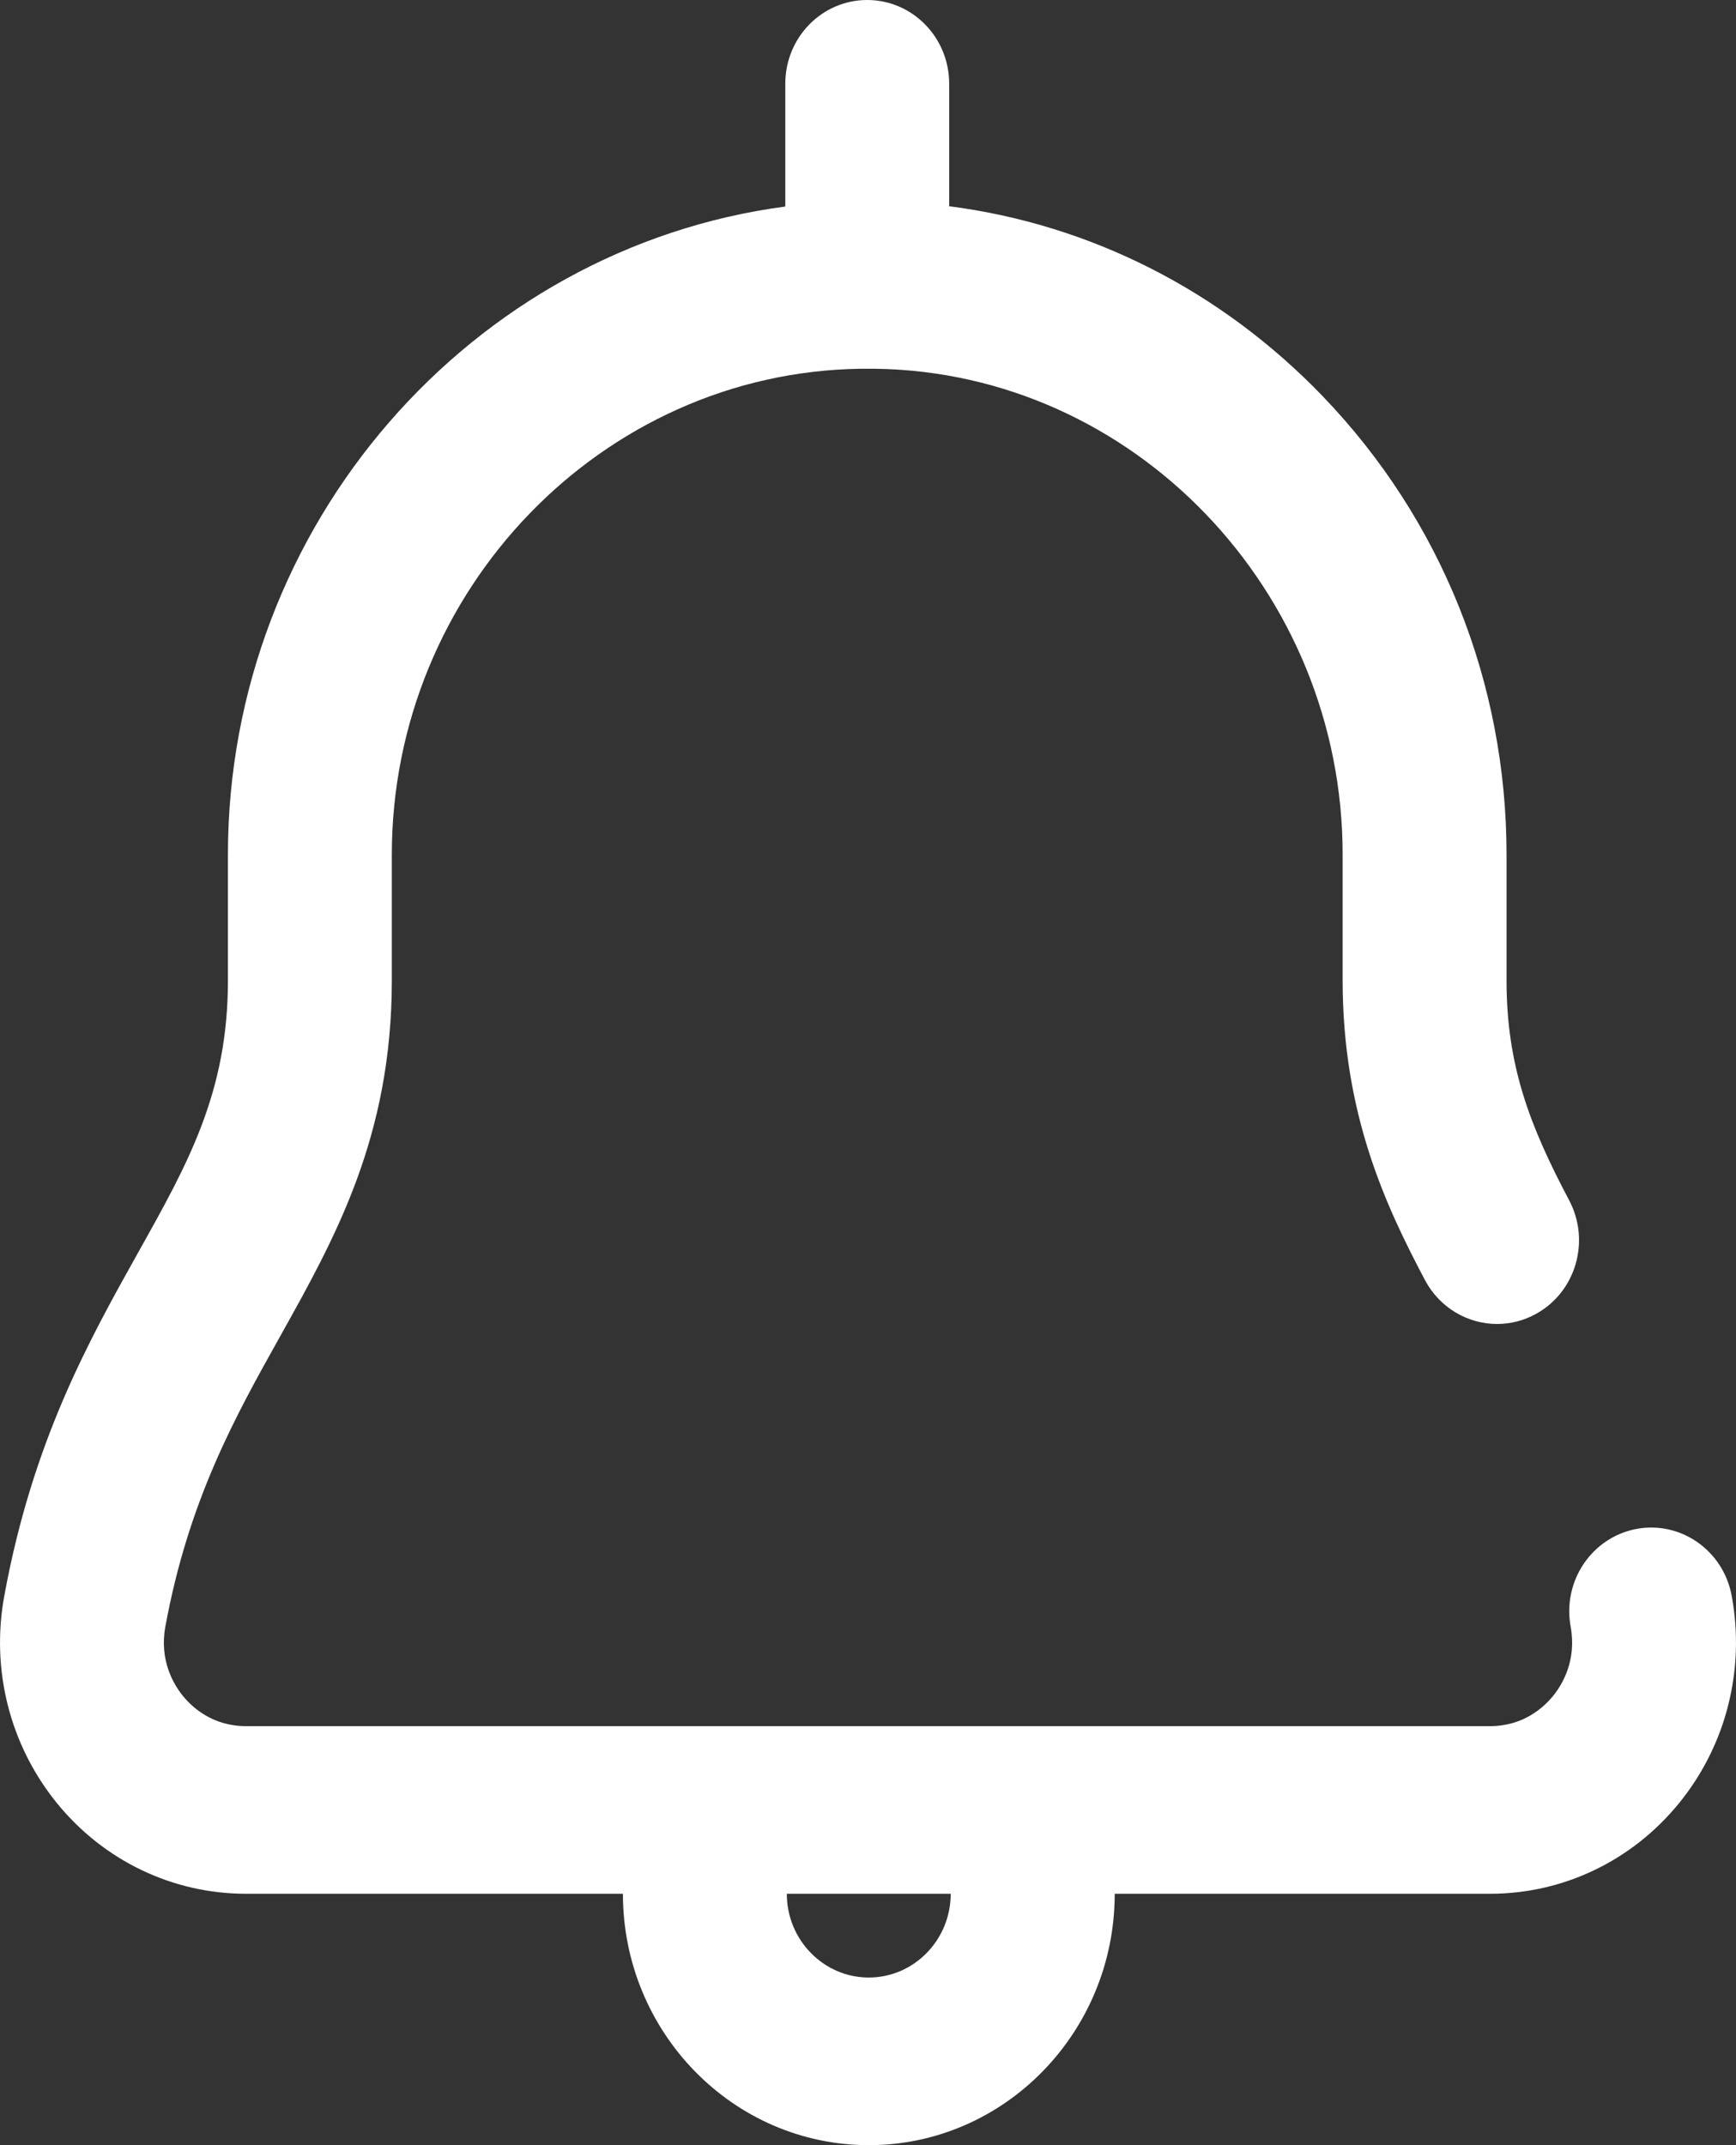 <?xml version="1.0" encoding="UTF-8"?>
<svg width="17px" height="21px" viewBox="0 0 17 21" version="1.1" xmlns="http://www.w3.org/2000/svg" xmlns:xlink="http://www.w3.org/1999/xlink">
    <rect x="0" y="0" width="17" height="21" fill="#333333" stroke="none"/>
    <!-- Generator: sketchtool 54 (76480) - https://sketchapp.com -->
    <title>B61CDBDA-9332-4F3F-BA95-D42734EBB86E</title>
    <desc>Created with sketchtool.</desc>
    <g id="dash" stroke="none" stroke-width="1" fill="none" fill-rule="evenodd">
        <g id="01.1-home-datapar" transform="translate(-1200, -21)" fill="#FFFFFF" fill-rule="nonzero">
            <g id="header">
                <path d="M1216.958,36.623 C1216.877,36.178 1216.457,35.885 1216.022,35.968 C1215.586,36.052 1215.299,36.48 1215.381,36.925 C1215.441,37.256 1215.299,37.491 1215.209,37.602 C1215.119,37.713 1214.919,37.898 1214.592,37.898 L1202.408,37.898 C1202.081,37.898 1201.881,37.713 1201.791,37.602 C1201.701,37.491 1201.559,37.256 1201.619,36.925 C1201.847,35.684 1202.304,34.867 1202.746,34.077 C1203.282,33.118 1203.837,32.126 1203.837,30.598 L1203.837,29.367 C1203.837,26.78 1205.894,24.647 1208.424,24.61 L1208.576,24.61 C1211.097,24.647 1213.148,26.78 1213.148,29.367 L1213.148,30.598 C1213.148,31.899 1213.564,32.794 1213.954,33.531 C1214.1,33.806 1214.376,33.961 1214.661,33.961 C1214.79,33.961 1214.921,33.929 1215.042,33.862 C1215.432,33.647 1215.577,33.149 1215.366,32.75 C1214.978,32.017 1214.753,31.429 1214.753,30.598 L1214.753,29.367 C1214.753,27.679 1214.113,26.084 1212.951,24.877 C1211.955,23.843 1210.677,23.197 1209.295,23.019 L1209.295,21.82 C1209.295,21.367 1208.936,21 1208.492,21 C1208.049,21 1207.69,21.367 1207.69,21.82 L1207.69,23.022 C1204.621,23.428 1202.232,26.134 1202.232,29.367 L1202.232,30.598 C1202.232,31.691 1201.844,32.385 1201.352,33.263 C1200.868,34.129 1200.319,35.11 1200.042,36.623 C1199.909,37.346 1200.097,38.084 1200.556,38.65 C1201.015,39.215 1201.69,39.539 1202.408,39.539 L1206.1,39.539 C1206.1,40.896 1207.18,42 1208.508,42 C1209.835,42 1210.916,40.896 1210.916,39.539 L1214.592,39.539 C1215.31,39.539 1215.985,39.215 1216.444,38.65 C1216.903,38.085 1217.091,37.346 1216.958,36.623 Z M1208.508,40.359 C1208.065,40.359 1207.705,39.991 1207.705,39.539 L1209.31,39.539 C1209.31,39.991 1208.95,40.359 1208.508,40.359 Z" id="icon-notificacao"></path>
            </g>
        </g>
    </g>
</svg>